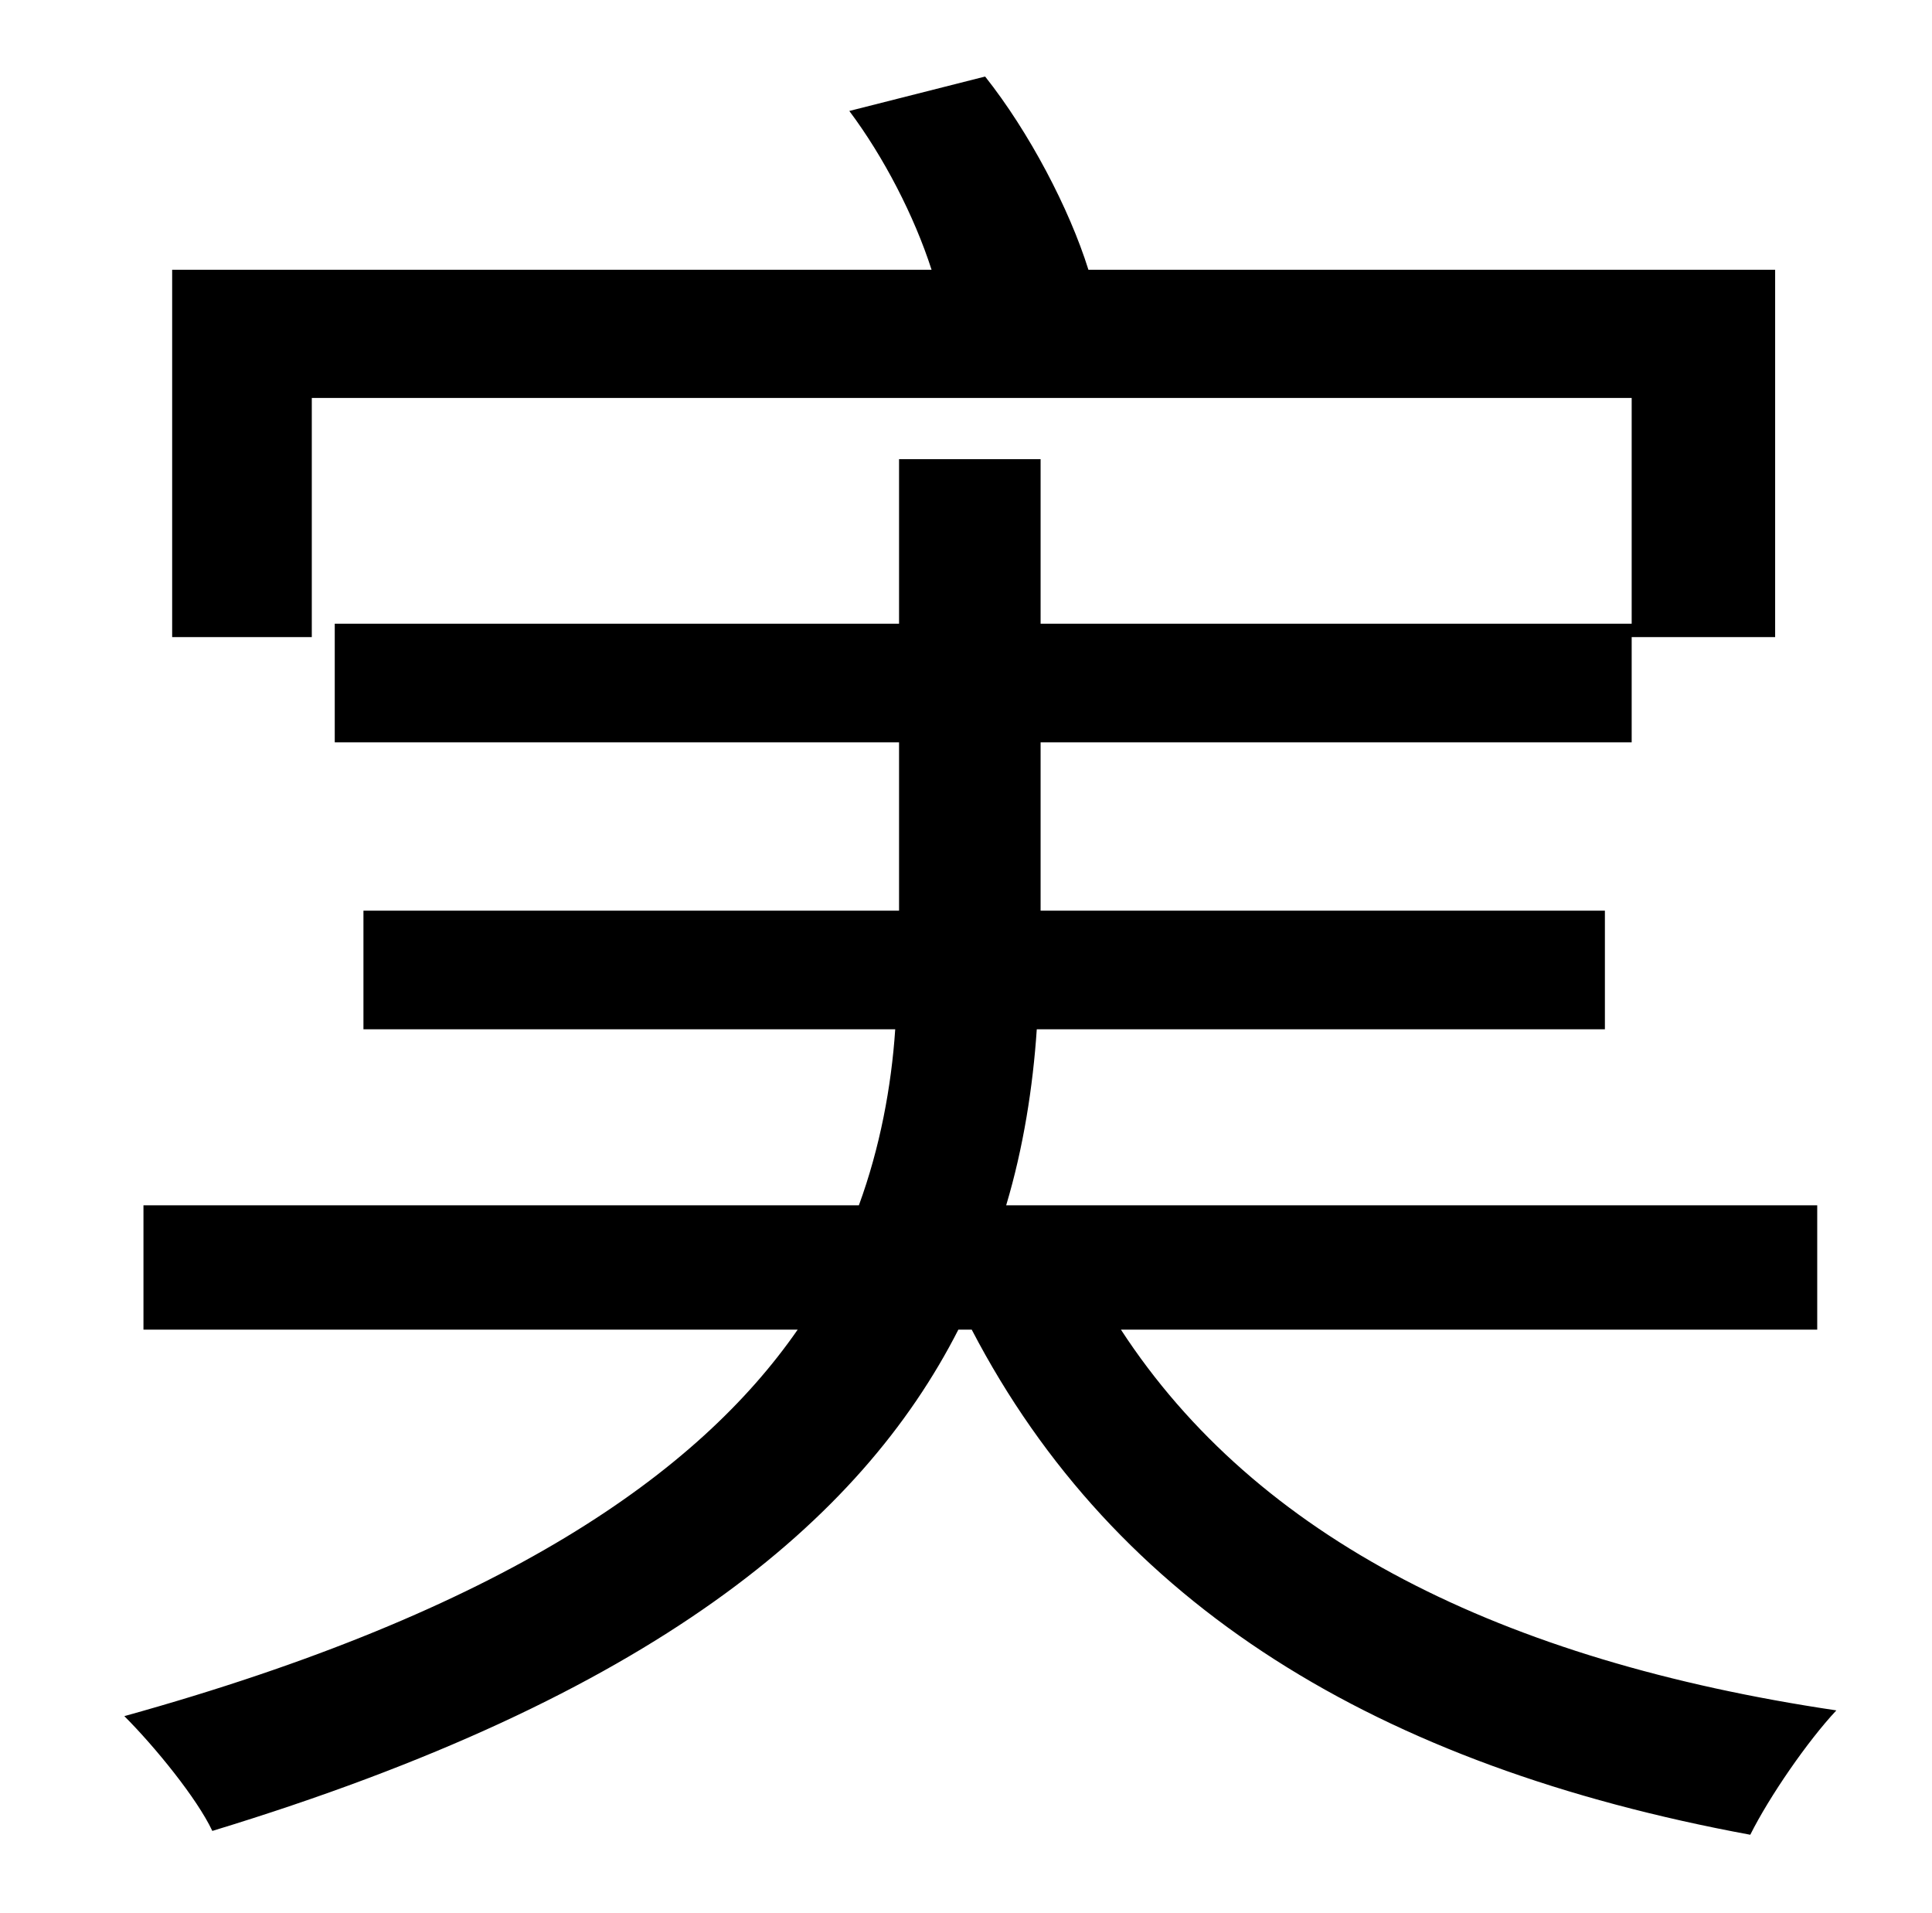 <?xml version="1.0" standalone="no"?>
<!DOCTYPE svg PUBLIC "-//W3C//DTD SVG 1.1//EN" "http://www.w3.org/Graphics/SVG/1.1/DTD/svg11.dtd" >
<svg xmlns="http://www.w3.org/2000/svg" xmlns:xlink="http://www.w3.org/1999/xlink" version="1.1" viewBox="-10 0 1010 1000">
   <path fill="currentColor"
d="M940 695h-364c71 109 199 173 374 199c-15 16 -35 45 -45 65c-195 -36 -332 -120 -407 -264h-7c-51 100 -160 192 -390 262c-8 -17 -30 -44 -46 -60c198 -55 300 -127 352 -202h-342v-65h374c11 -30 17 -62 19 -92h-278v-62h280v-88h-295v-62h295v-86h74v86h309v-118
h-690v125h-73v-192h397c-9 -28 -25 -59 -43 -83l71 -18c23 29 44 69 54 101h359v192h-75v55h-309v88h295v62h-297c-2 30 -7 62 -16 92h424v65z" />
</svg>
